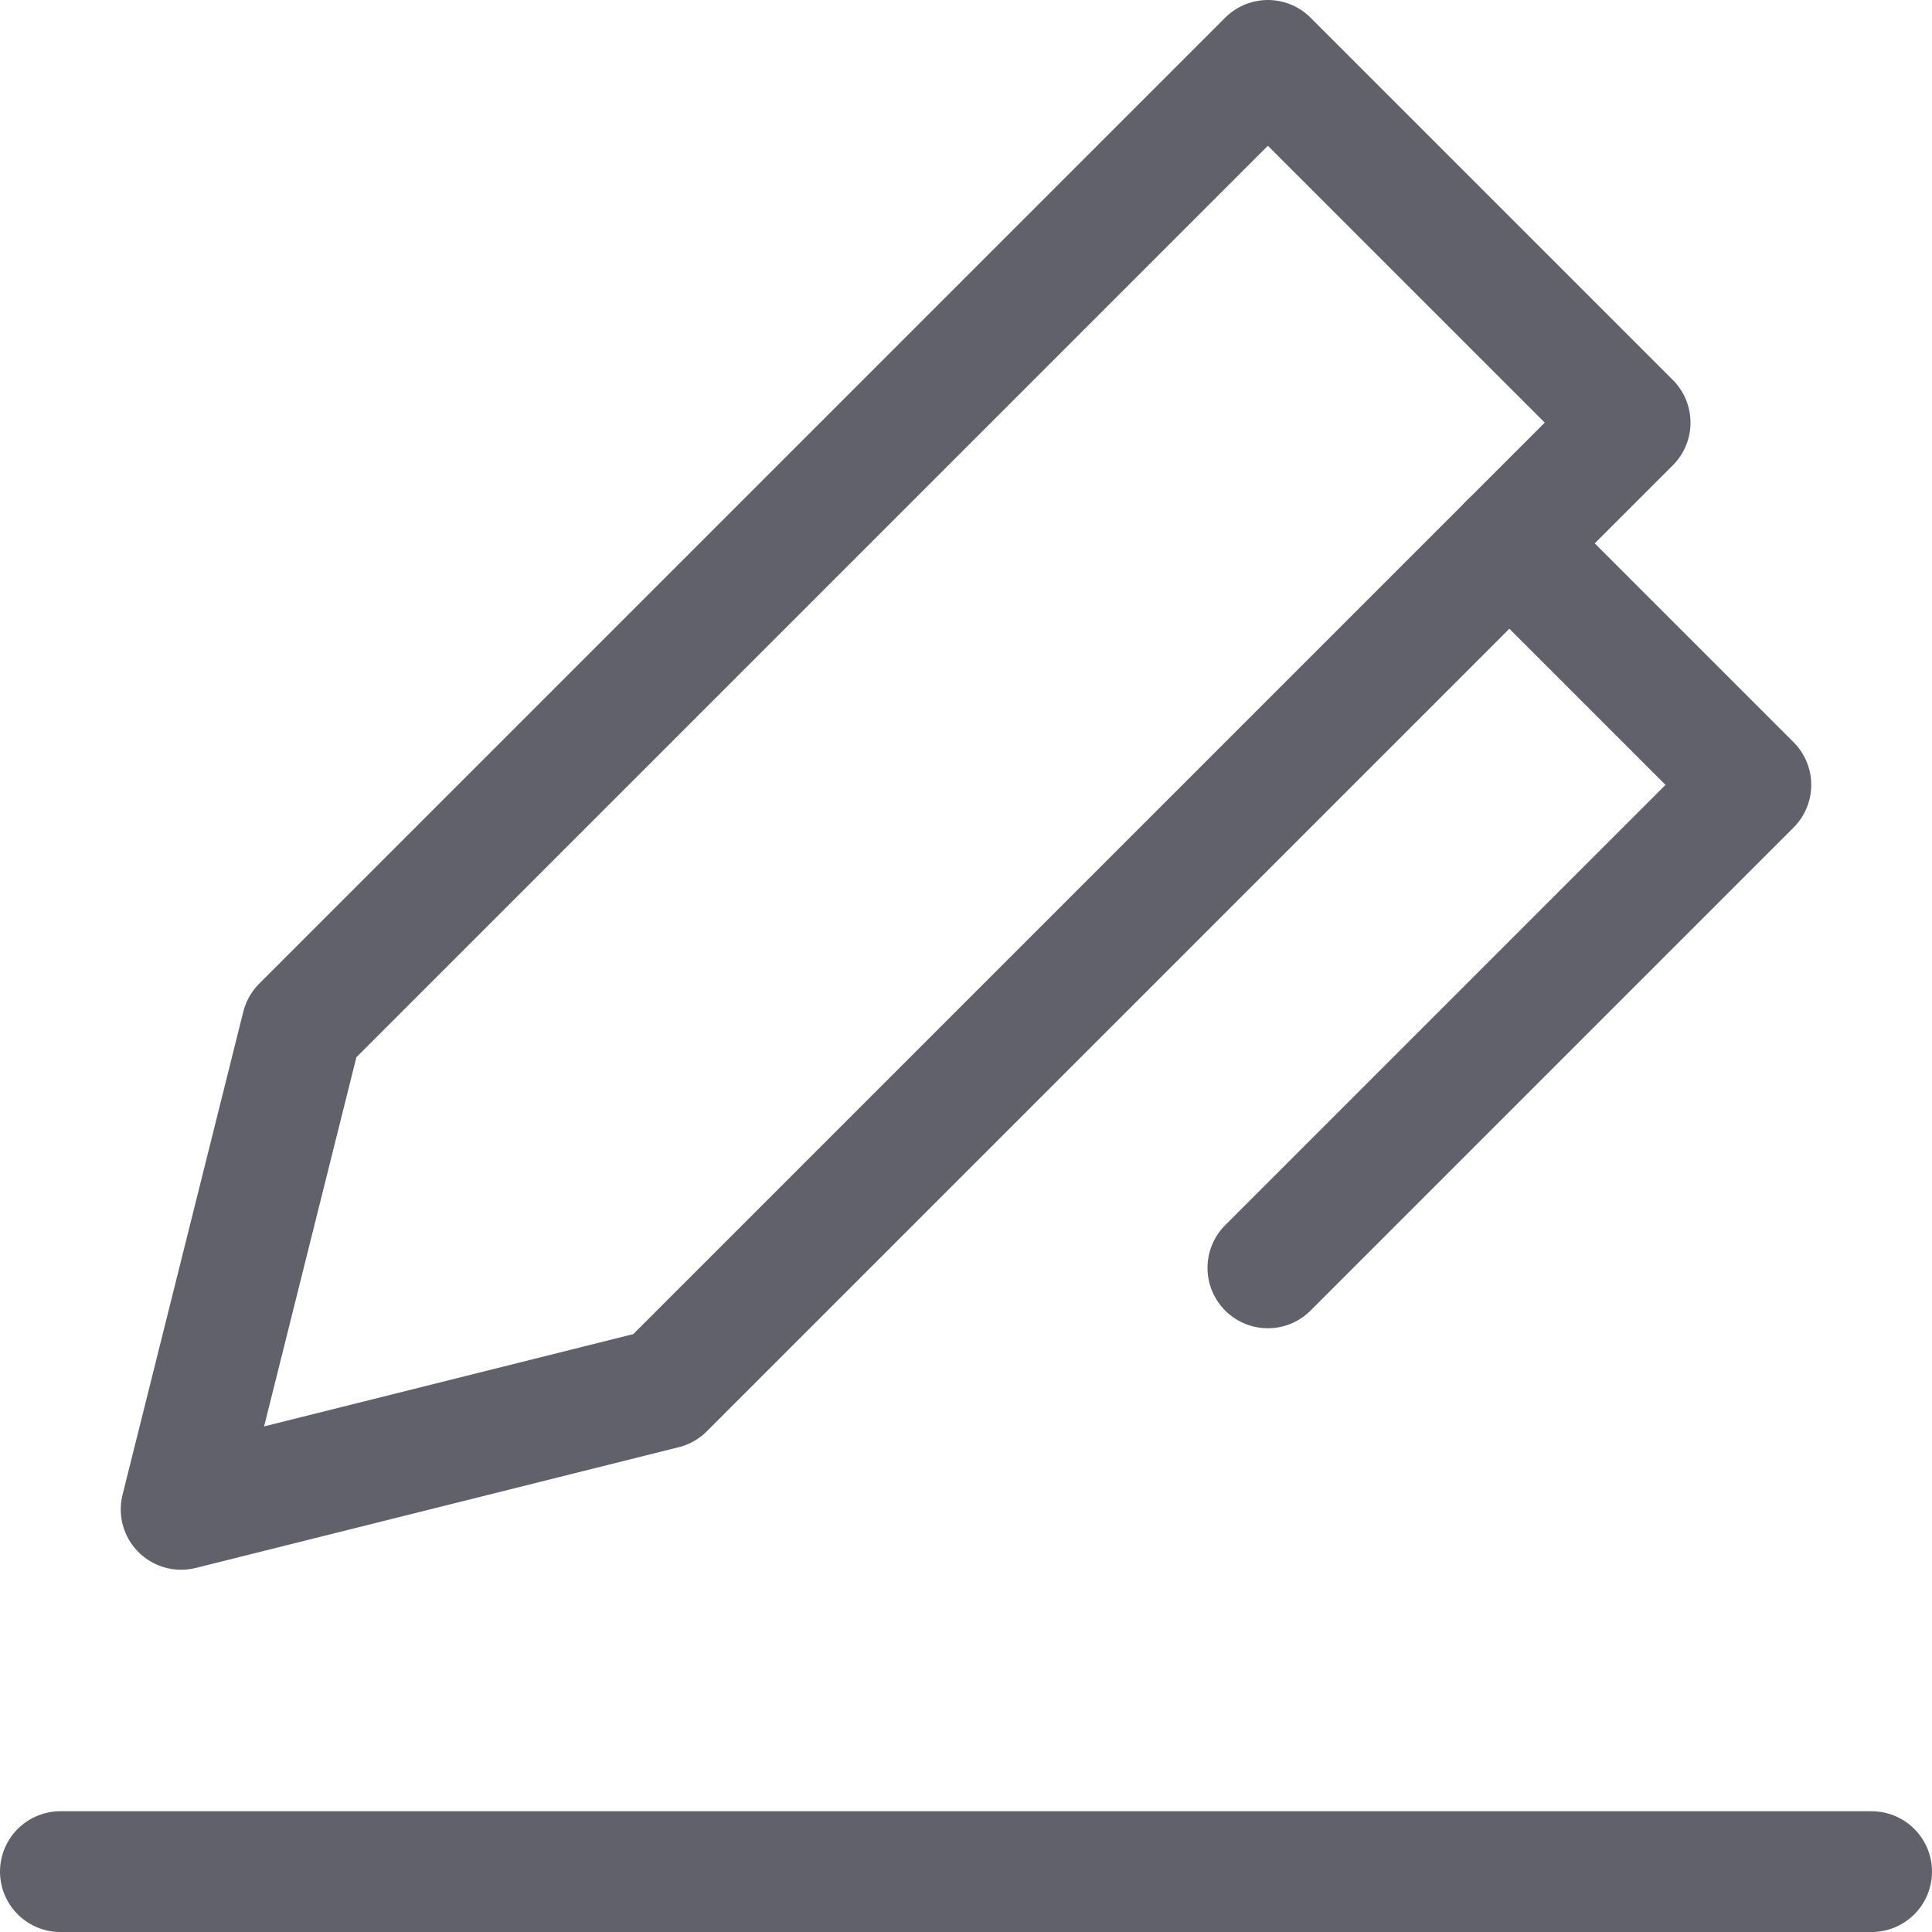 <svg xmlns="http://www.w3.org/2000/svg" height="16" width="16" viewBox="0 0 16 16"><line x1="0.5" y1="15.5" x2="15.5" y2="15.5" fill="none" stroke="#61616b" stroke-linecap="round" stroke-linejoin="round" data-color="color-2"></line> <polygon points="1.5 12.5 2.5 8.5 10.5 0.5 13.5 3.5 5.5 11.5 1.5 12.5" fill="none" stroke="#61616b" stroke-linecap="round" stroke-linejoin="round"></polygon> <polyline points="12.5 4.5 14.5 6.5 10.5 10.5" fill="none" stroke="#61616b" stroke-linecap="round" stroke-linejoin="round"></polyline></svg>